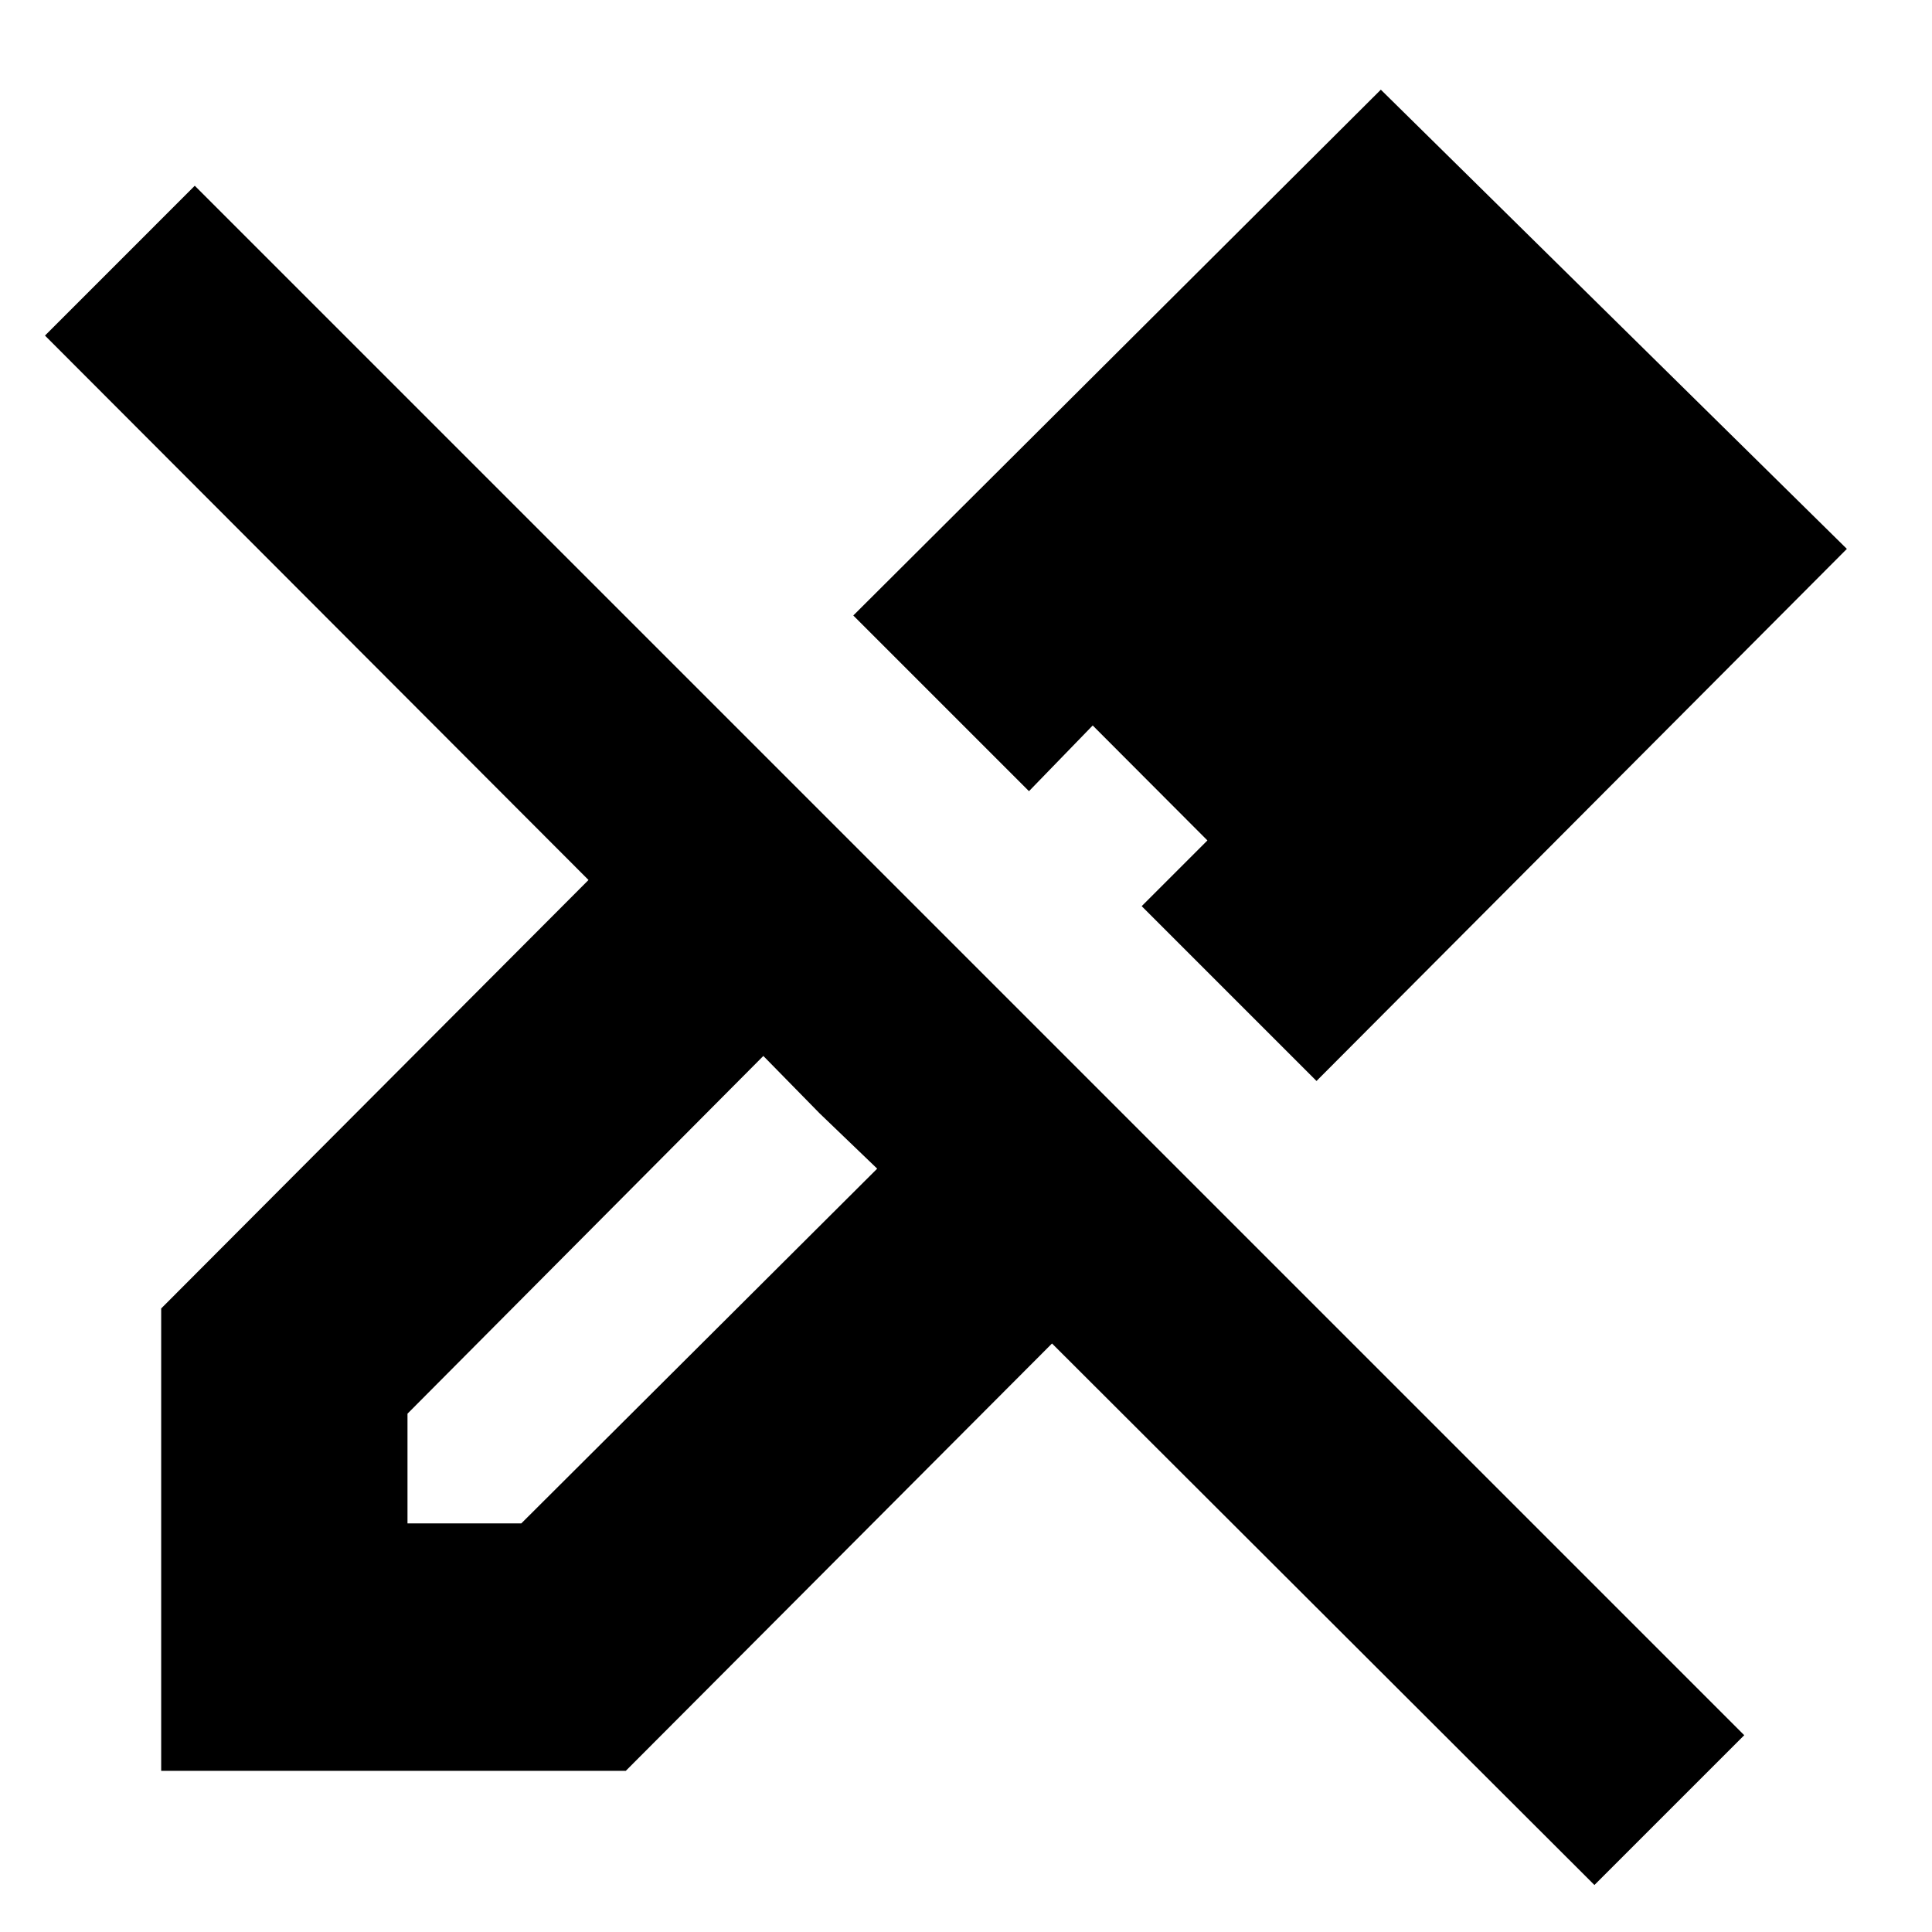 <svg xmlns="http://www.w3.org/2000/svg" height="24" viewBox="0 -960 960 960" width="24"><path d="m654.17-422.87-86.87-86.87 32.66-32.65-57-57.13-31.66 32.65-87.3-87.3 262.13-261.27L917.7-687.26 654.17-422.87ZM202.48-203.04h56.56L435.87-379.3l-28.57-27.44-28-28.56-176.82 177.75v54.51ZM792.26-23.35 522.74-292.43 310.96-80.09H80.09v-229.74l212.34-212.91L22.35-793.26l74.43-74.44L866.7-97.78l-74.44 74.43ZM743.83-685.7l-57.57-57.13 57.57 57.13Zm-200.87 86.18 57 57.13-57-57.13ZM407.3-406.74l-28-28.56 56.57 56-28.57-27.44Z"/></svg>